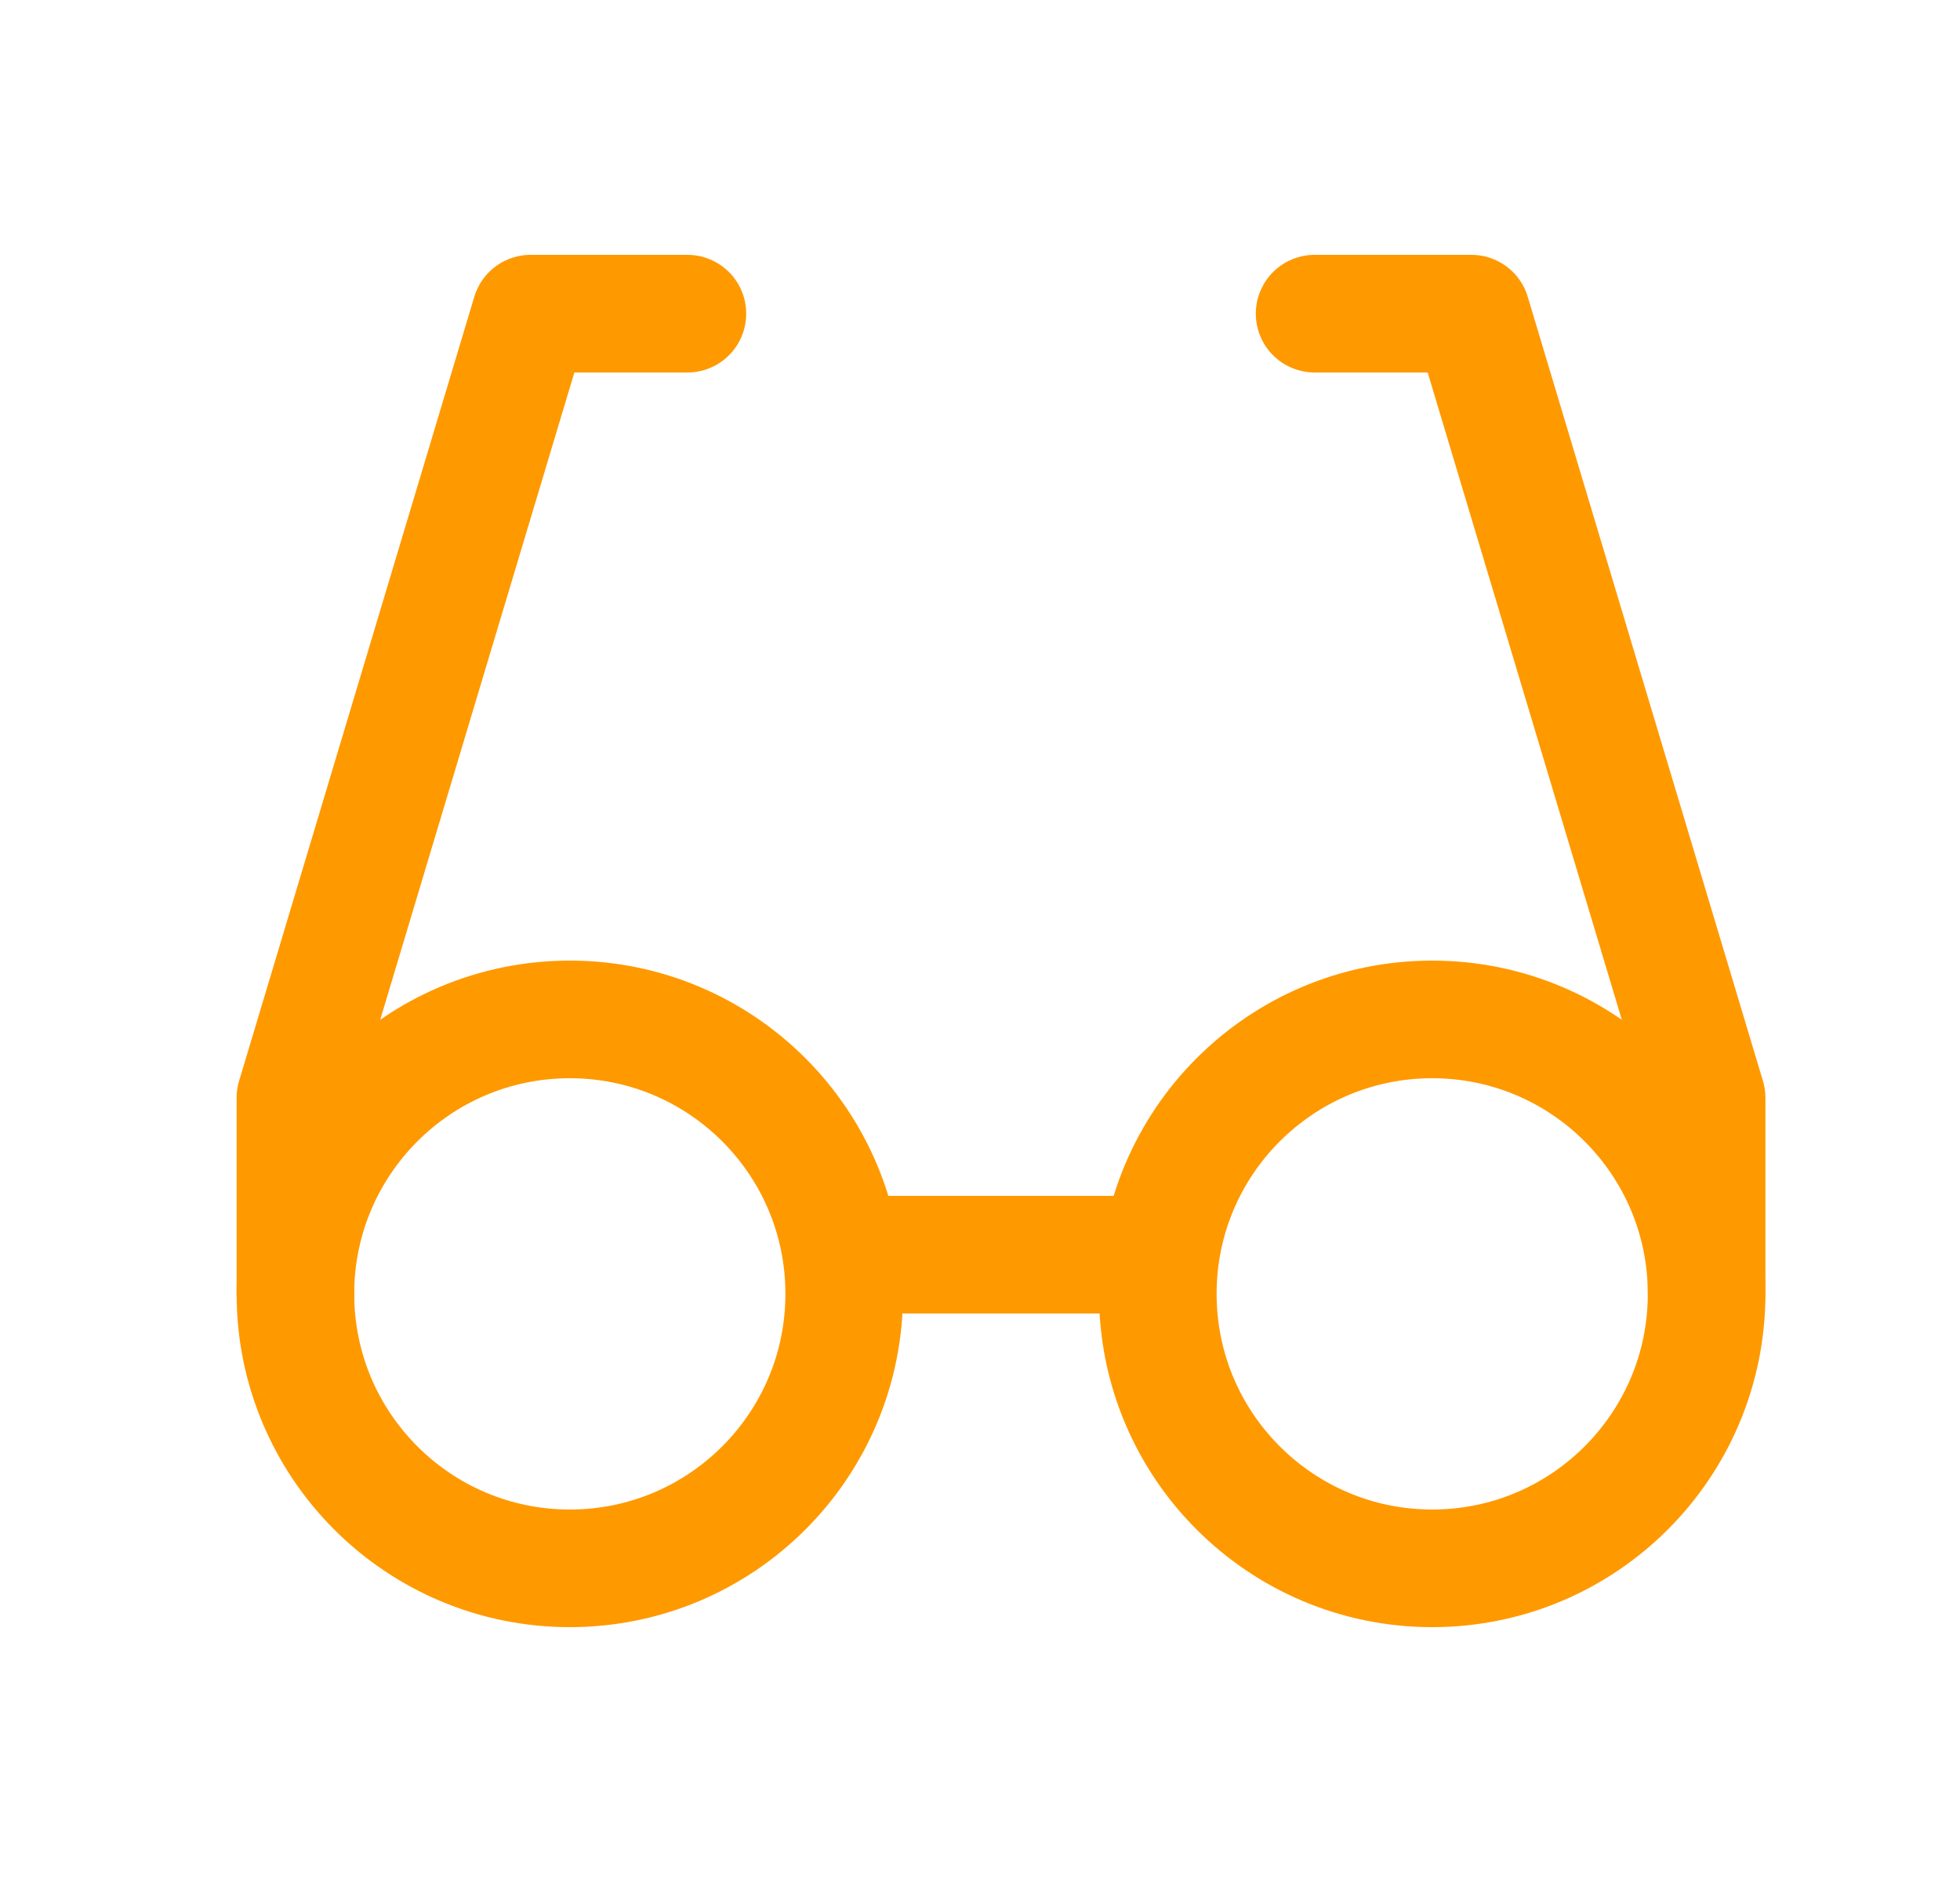<svg width="25" height="24" viewBox="0 0 25 24" fill="none" xmlns="http://www.w3.org/2000/svg">
<path d="M8.768 4H6.768L3.768 14V16.5" stroke="#FF9900" stroke-width="1.5" stroke-linecap="round" stroke-linejoin="round"/>
<path d="M16.768 4H18.768L21.768 14V16.5" stroke="#FF9900" stroke-width="1.5" stroke-linecap="round" stroke-linejoin="round"/>
<path d="M10.768 16H14.768" stroke="#FF9900" stroke-width="1.5" stroke-linecap="round" stroke-linejoin="round"/>
<circle cx="18.268" cy="16.5" r="3.5" stroke="#FF9900" stroke-width="1.5" stroke-linecap="round" stroke-linejoin="round"/>
<circle cx="7.268" cy="16.5" r="3.5" stroke="#FF9900" stroke-width="1.5" stroke-linecap="round" stroke-linejoin="round"/>
</svg>
